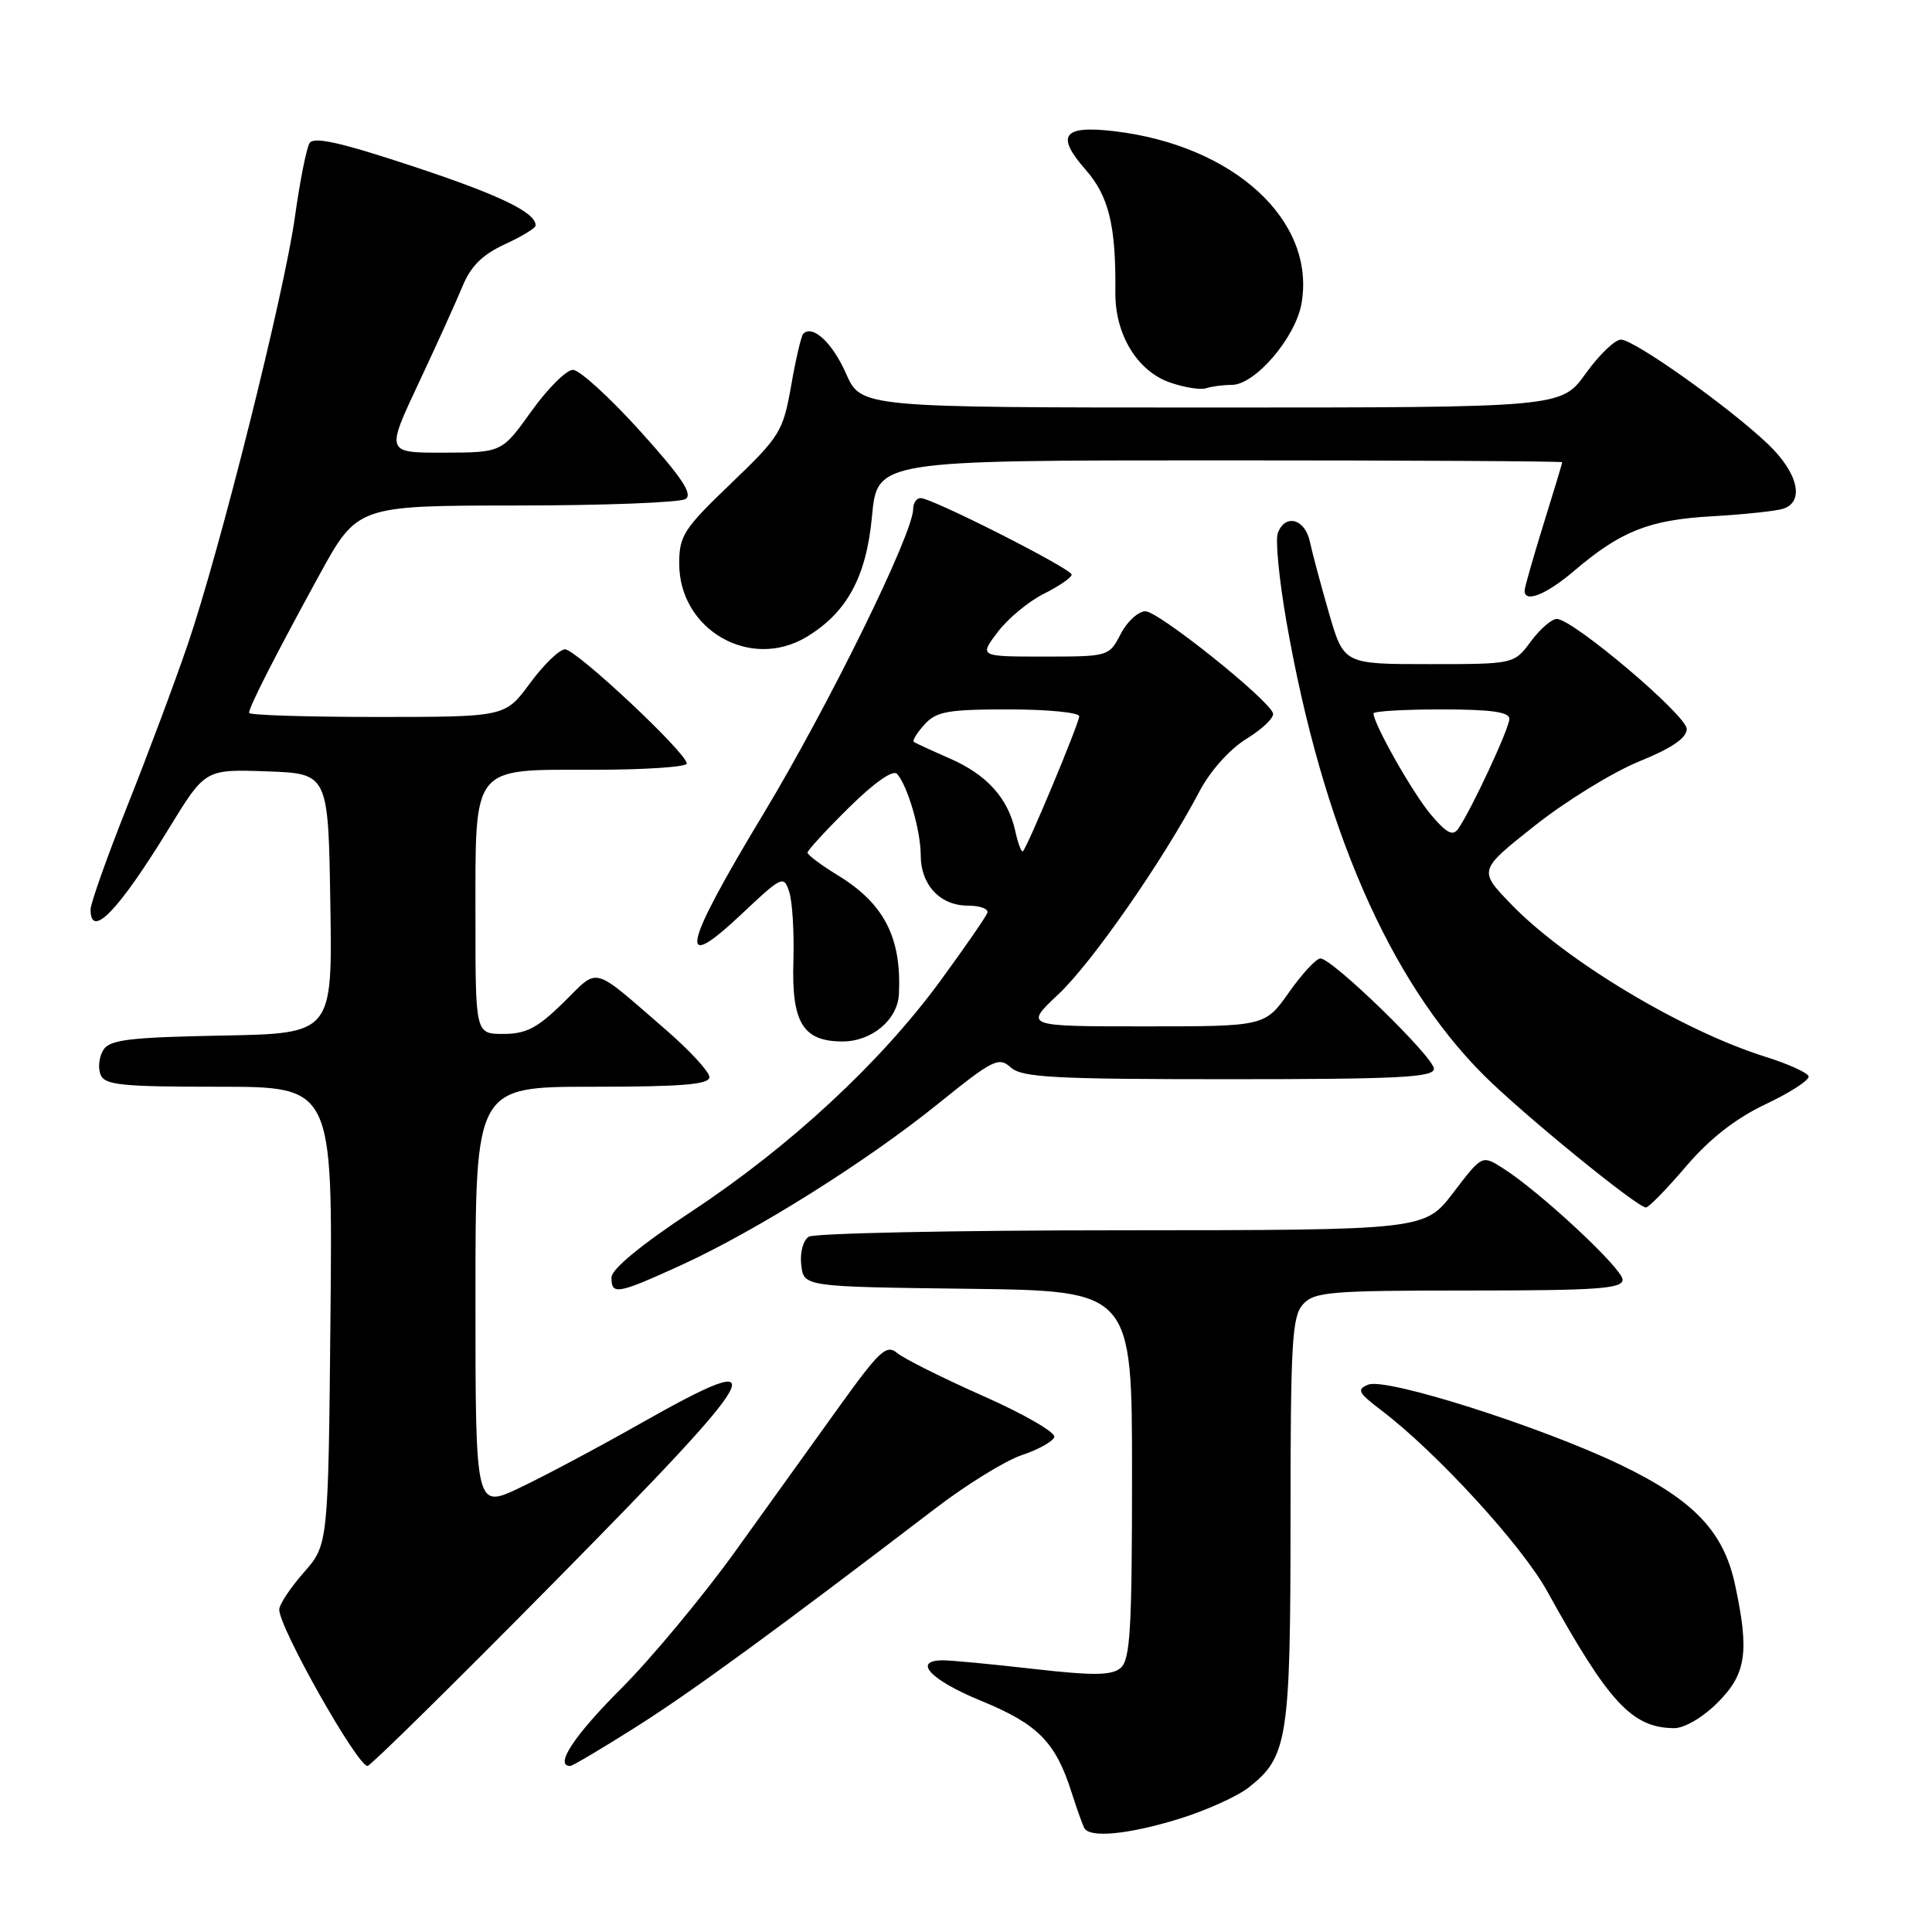 <?xml version="1.0" encoding="UTF-8" standalone="no"?>
<!DOCTYPE svg PUBLIC "-//W3C//DTD SVG 1.1//EN" "http://www.w3.org/Graphics/SVG/1.1/DTD/svg11.dtd" >
<svg xmlns="http://www.w3.org/2000/svg" xmlns:xlink="http://www.w3.org/1999/xlink" version="1.1" viewBox="0 0 256 256">
 <g >
 <path fill="currentColor"
d=" M 156.26 241.00 C 159.81 239.90 163.97 238.03 165.48 236.83 C 170.63 232.79 171.00 230.40 171.00 201.36 C 171.00 177.92 171.20 174.43 172.65 172.83 C 174.16 171.17 176.22 171.00 194.65 171.00 C 211.67 171.00 215.00 170.76 215.00 169.56 C 215.00 168.10 204.04 157.89 199.11 154.77 C 196.38 153.04 196.38 153.04 192.58 158.02 C 188.78 163.00 188.78 163.00 148.64 163.02 C 126.56 163.02 107.90 163.41 107.17 163.87 C 106.41 164.35 105.98 165.97 106.17 167.61 C 106.50 170.50 106.50 170.50 128.25 170.77 C 150.00 171.04 150.00 171.04 150.00 195.40 C 150.00 215.97 149.76 219.95 148.48 221.02 C 147.28 222.02 144.88 222.04 136.94 221.14 C 131.44 220.51 126.04 220.00 124.96 220.00 C 120.83 220.00 123.29 222.62 130.03 225.38 C 137.53 228.46 139.87 230.83 141.99 237.50 C 142.69 239.70 143.46 241.84 143.69 242.25 C 144.44 243.57 149.60 243.06 156.26 241.00 Z  M 73.19 209.89 C 101.81 180.90 103.29 178.19 84.74 188.69 C 79.21 191.82 72.06 195.63 68.84 197.15 C 63.00 199.92 63.00 199.92 63.00 171.96 C 63.00 144.00 63.00 144.00 78.50 144.00 C 90.41 144.00 94.00 143.70 94.00 142.72 C 94.00 142.02 91.41 139.21 88.25 136.47 C 78.23 127.80 79.46 128.13 74.66 132.84 C 71.23 136.21 69.72 137.00 66.71 137.00 C 63.00 137.00 63.00 137.00 63.00 121.72 C 63.00 101.17 62.35 102.00 78.56 102.00 C 85.40 102.00 91.00 101.63 91.00 101.17 C 91.00 99.77 76.30 86.00 74.86 86.04 C 74.11 86.06 72.02 88.09 70.22 90.54 C 66.94 95.00 66.94 95.00 49.97 95.00 C 40.64 95.00 33.00 94.76 33.00 94.46 C 33.00 93.67 36.51 86.79 42.28 76.25 C 47.35 67.00 47.35 67.00 68.43 66.98 C 80.02 66.98 90.10 66.59 90.84 66.12 C 91.84 65.49 90.34 63.24 84.84 57.14 C 80.80 52.67 76.79 49.01 75.92 49.01 C 75.06 49.00 72.58 51.47 70.42 54.48 C 66.50 59.96 66.50 59.96 58.81 59.98 C 51.13 60.00 51.13 60.00 55.48 50.75 C 57.87 45.66 60.49 39.87 61.31 37.88 C 62.37 35.29 63.94 33.73 66.87 32.38 C 69.11 31.35 70.96 30.23 70.97 29.90 C 71.05 28.17 66.21 25.83 54.63 22.01 C 45.14 18.87 41.57 18.07 41.02 18.96 C 40.61 19.62 39.74 23.99 39.09 28.67 C 37.65 38.97 29.13 72.95 24.86 85.44 C 23.16 90.42 19.57 100.02 16.88 106.77 C 14.20 113.51 12.00 119.70 12.00 120.52 C 12.00 124.52 15.70 120.69 22.42 109.71 C 27.19 101.92 27.19 101.92 35.35 102.21 C 43.50 102.50 43.50 102.50 43.77 119.72 C 44.05 136.95 44.05 136.95 29.38 137.22 C 17.17 137.45 14.54 137.77 13.70 139.11 C 13.14 140.00 12.96 141.46 13.31 142.36 C 13.85 143.78 15.98 144.00 29.01 144.00 C 44.08 144.00 44.08 144.00 43.79 174.33 C 43.50 204.67 43.50 204.67 40.25 208.37 C 38.46 210.40 37.00 212.62 37.00 213.28 C 37.01 215.71 47.34 234.00 48.70 234.00 C 49.08 234.00 60.10 223.15 73.19 209.89 Z  M 84.31 228.81 C 91.73 224.11 102.86 215.98 124.00 199.83 C 128.12 196.68 133.27 193.51 135.42 192.80 C 137.58 192.08 139.51 191.01 139.70 190.41 C 139.90 189.81 135.66 187.36 130.28 184.98 C 124.90 182.59 119.77 180.03 118.89 179.29 C 117.47 178.10 116.57 178.93 111.32 186.22 C 108.05 190.77 101.81 199.45 97.47 205.50 C 93.12 211.55 86.28 219.77 82.28 223.77 C 76.07 229.98 73.42 234.00 75.56 234.00 C 75.86 234.00 79.80 231.66 84.31 228.81 Z  M 227.60 225.60 C 231.39 221.81 231.82 218.92 229.90 209.97 C 228.38 202.88 224.38 198.72 214.61 194.04 C 204.03 188.98 183.68 182.52 181.31 183.47 C 179.73 184.10 179.95 184.53 183.00 186.85 C 190.29 192.37 201.63 204.73 205.00 210.83 C 213.20 225.66 216.26 228.95 221.85 228.99 C 223.20 228.99 225.64 227.56 227.60 225.60 Z  M 90.19 167.67 C 100.15 163.12 114.80 153.93 124.31 146.25 C 131.58 140.38 132.34 140.00 133.93 141.44 C 135.41 142.77 139.60 143.00 162.83 143.00 C 185.25 143.00 190.00 142.76 190.00 141.62 C 190.00 140.09 176.54 127.00 174.96 127.00 C 174.41 127.00 172.53 129.03 170.79 131.50 C 167.61 136.00 167.61 136.00 151.67 136.00 C 135.72 136.00 135.72 136.00 140.24 131.75 C 144.68 127.58 154.14 113.98 158.93 104.87 C 160.38 102.13 162.92 99.28 165.19 97.88 C 167.29 96.59 168.86 95.07 168.68 94.51 C 168.07 92.64 153.52 81.01 151.78 81.00 C 150.83 81.00 149.35 82.35 148.50 84.00 C 146.96 86.98 146.89 87.00 138.35 87.00 C 129.74 87.00 129.74 87.00 132.20 83.75 C 133.55 81.96 136.31 79.68 138.33 78.67 C 140.35 77.66 142.00 76.52 142.00 76.14 C 142.00 75.37 123.52 66.00 121.99 66.00 C 121.44 66.00 121.00 66.65 121.00 67.44 C 121.00 70.70 109.79 93.52 101.15 107.85 C 90.47 125.55 89.65 129.23 98.19 121.19 C 103.64 116.05 103.85 115.95 104.58 118.19 C 105.00 119.46 105.24 123.59 105.13 127.37 C 104.87 135.51 106.40 138.00 111.65 138.00 C 115.51 138.00 118.94 135.12 119.11 131.75 C 119.48 124.27 117.17 119.75 111.06 116.01 C 108.83 114.65 107.00 113.28 107.00 112.98 C 107.00 112.68 109.47 109.99 112.49 107.01 C 115.84 103.70 118.32 101.96 118.86 102.54 C 120.26 104.09 122.00 110.05 122.00 113.32 C 122.00 117.25 124.57 120.00 128.24 120.00 C 129.85 120.00 131.02 120.43 130.83 120.95 C 130.65 121.48 127.82 125.57 124.54 130.05 C 116.63 140.83 104.67 151.92 91.67 160.50 C 85.00 164.90 81.05 168.15 81.03 169.25 C 80.99 171.64 81.79 171.50 90.19 167.67 Z  M 223.41 154.55 C 226.57 150.86 229.96 148.21 233.98 146.30 C 237.23 144.76 239.78 143.11 239.65 142.62 C 239.52 142.14 236.96 140.98 233.96 140.04 C 222.94 136.59 207.42 127.28 200.20 119.78 C 195.90 115.32 195.90 115.32 203.36 109.41 C 207.46 106.16 213.67 102.34 217.16 100.91 C 221.52 99.14 223.50 97.79 223.50 96.59 C 223.50 94.79 208.44 82.04 206.28 82.01 C 205.61 82.01 204.06 83.35 202.84 85.00 C 200.62 88.00 200.62 88.00 189.34 88.00 C 178.06 88.00 178.06 88.00 176.10 81.25 C 175.03 77.54 173.88 73.26 173.56 71.75 C 172.90 68.73 170.30 68.04 169.32 70.62 C 168.97 71.51 169.49 76.80 170.46 82.37 C 175.21 109.52 184.07 129.92 196.57 142.43 C 201.66 147.53 216.94 160.00 218.10 160.00 C 218.46 160.00 220.85 157.55 223.41 154.55 Z  M 106.85 84.41 C 112.21 81.19 114.79 76.47 115.54 68.44 C 116.23 61.00 116.23 61.00 161.62 61.00 C 186.58 61.00 207.00 61.11 207.00 61.25 C 207.00 61.39 205.88 65.10 204.51 69.50 C 203.15 73.90 202.02 77.84 202.02 78.25 C 201.98 79.95 204.88 78.80 208.57 75.65 C 214.76 70.37 218.52 68.88 226.86 68.41 C 231.06 68.17 235.29 67.72 236.25 67.42 C 239.16 66.50 238.27 62.66 234.25 58.83 C 229.11 53.93 216.54 45.00 214.78 45.00 C 213.99 45.00 211.88 47.03 210.11 49.50 C 206.88 54.00 206.88 54.00 160.48 54.00 C 114.09 54.00 114.09 54.00 112.10 49.49 C 110.29 45.40 107.68 42.98 106.43 44.23 C 106.17 44.50 105.44 47.59 104.83 51.11 C 103.76 57.18 103.36 57.83 96.85 64.07 C 90.59 70.07 90.00 70.98 90.00 74.68 C 90.00 83.45 99.40 88.87 106.85 84.41 Z  M 163.21 51.00 C 166.32 51.00 171.71 44.69 172.47 40.15 C 174.33 29.19 163.48 19.25 147.61 17.38 C 140.84 16.59 139.85 17.93 143.85 22.49 C 146.93 25.99 147.88 29.93 147.79 38.69 C 147.72 44.29 150.68 49.18 155.05 50.69 C 156.95 51.35 159.10 51.69 159.83 51.44 C 160.56 51.20 162.09 51.00 163.21 51.00 Z  M 134.53 110.12 C 133.57 105.75 130.75 102.63 125.82 100.49 C 123.45 99.45 121.32 98.47 121.09 98.31 C 120.86 98.15 121.50 97.11 122.49 96.01 C 124.07 94.27 125.57 94.00 133.65 94.00 C 138.79 94.00 143.00 94.41 143.00 94.91 C 143.00 95.82 136.19 112.14 135.54 112.80 C 135.35 112.99 134.89 111.78 134.53 110.12 Z  M 189.59 107.93 C 187.18 105.07 182.00 95.92 182.00 94.53 C 182.00 94.24 186.05 94.00 191.00 94.00 C 197.53 94.00 200.00 94.34 200.00 95.25 C 200.00 96.50 194.96 107.32 193.22 109.82 C 192.51 110.84 191.67 110.40 189.59 107.93 Z "/>
</g>
</svg>